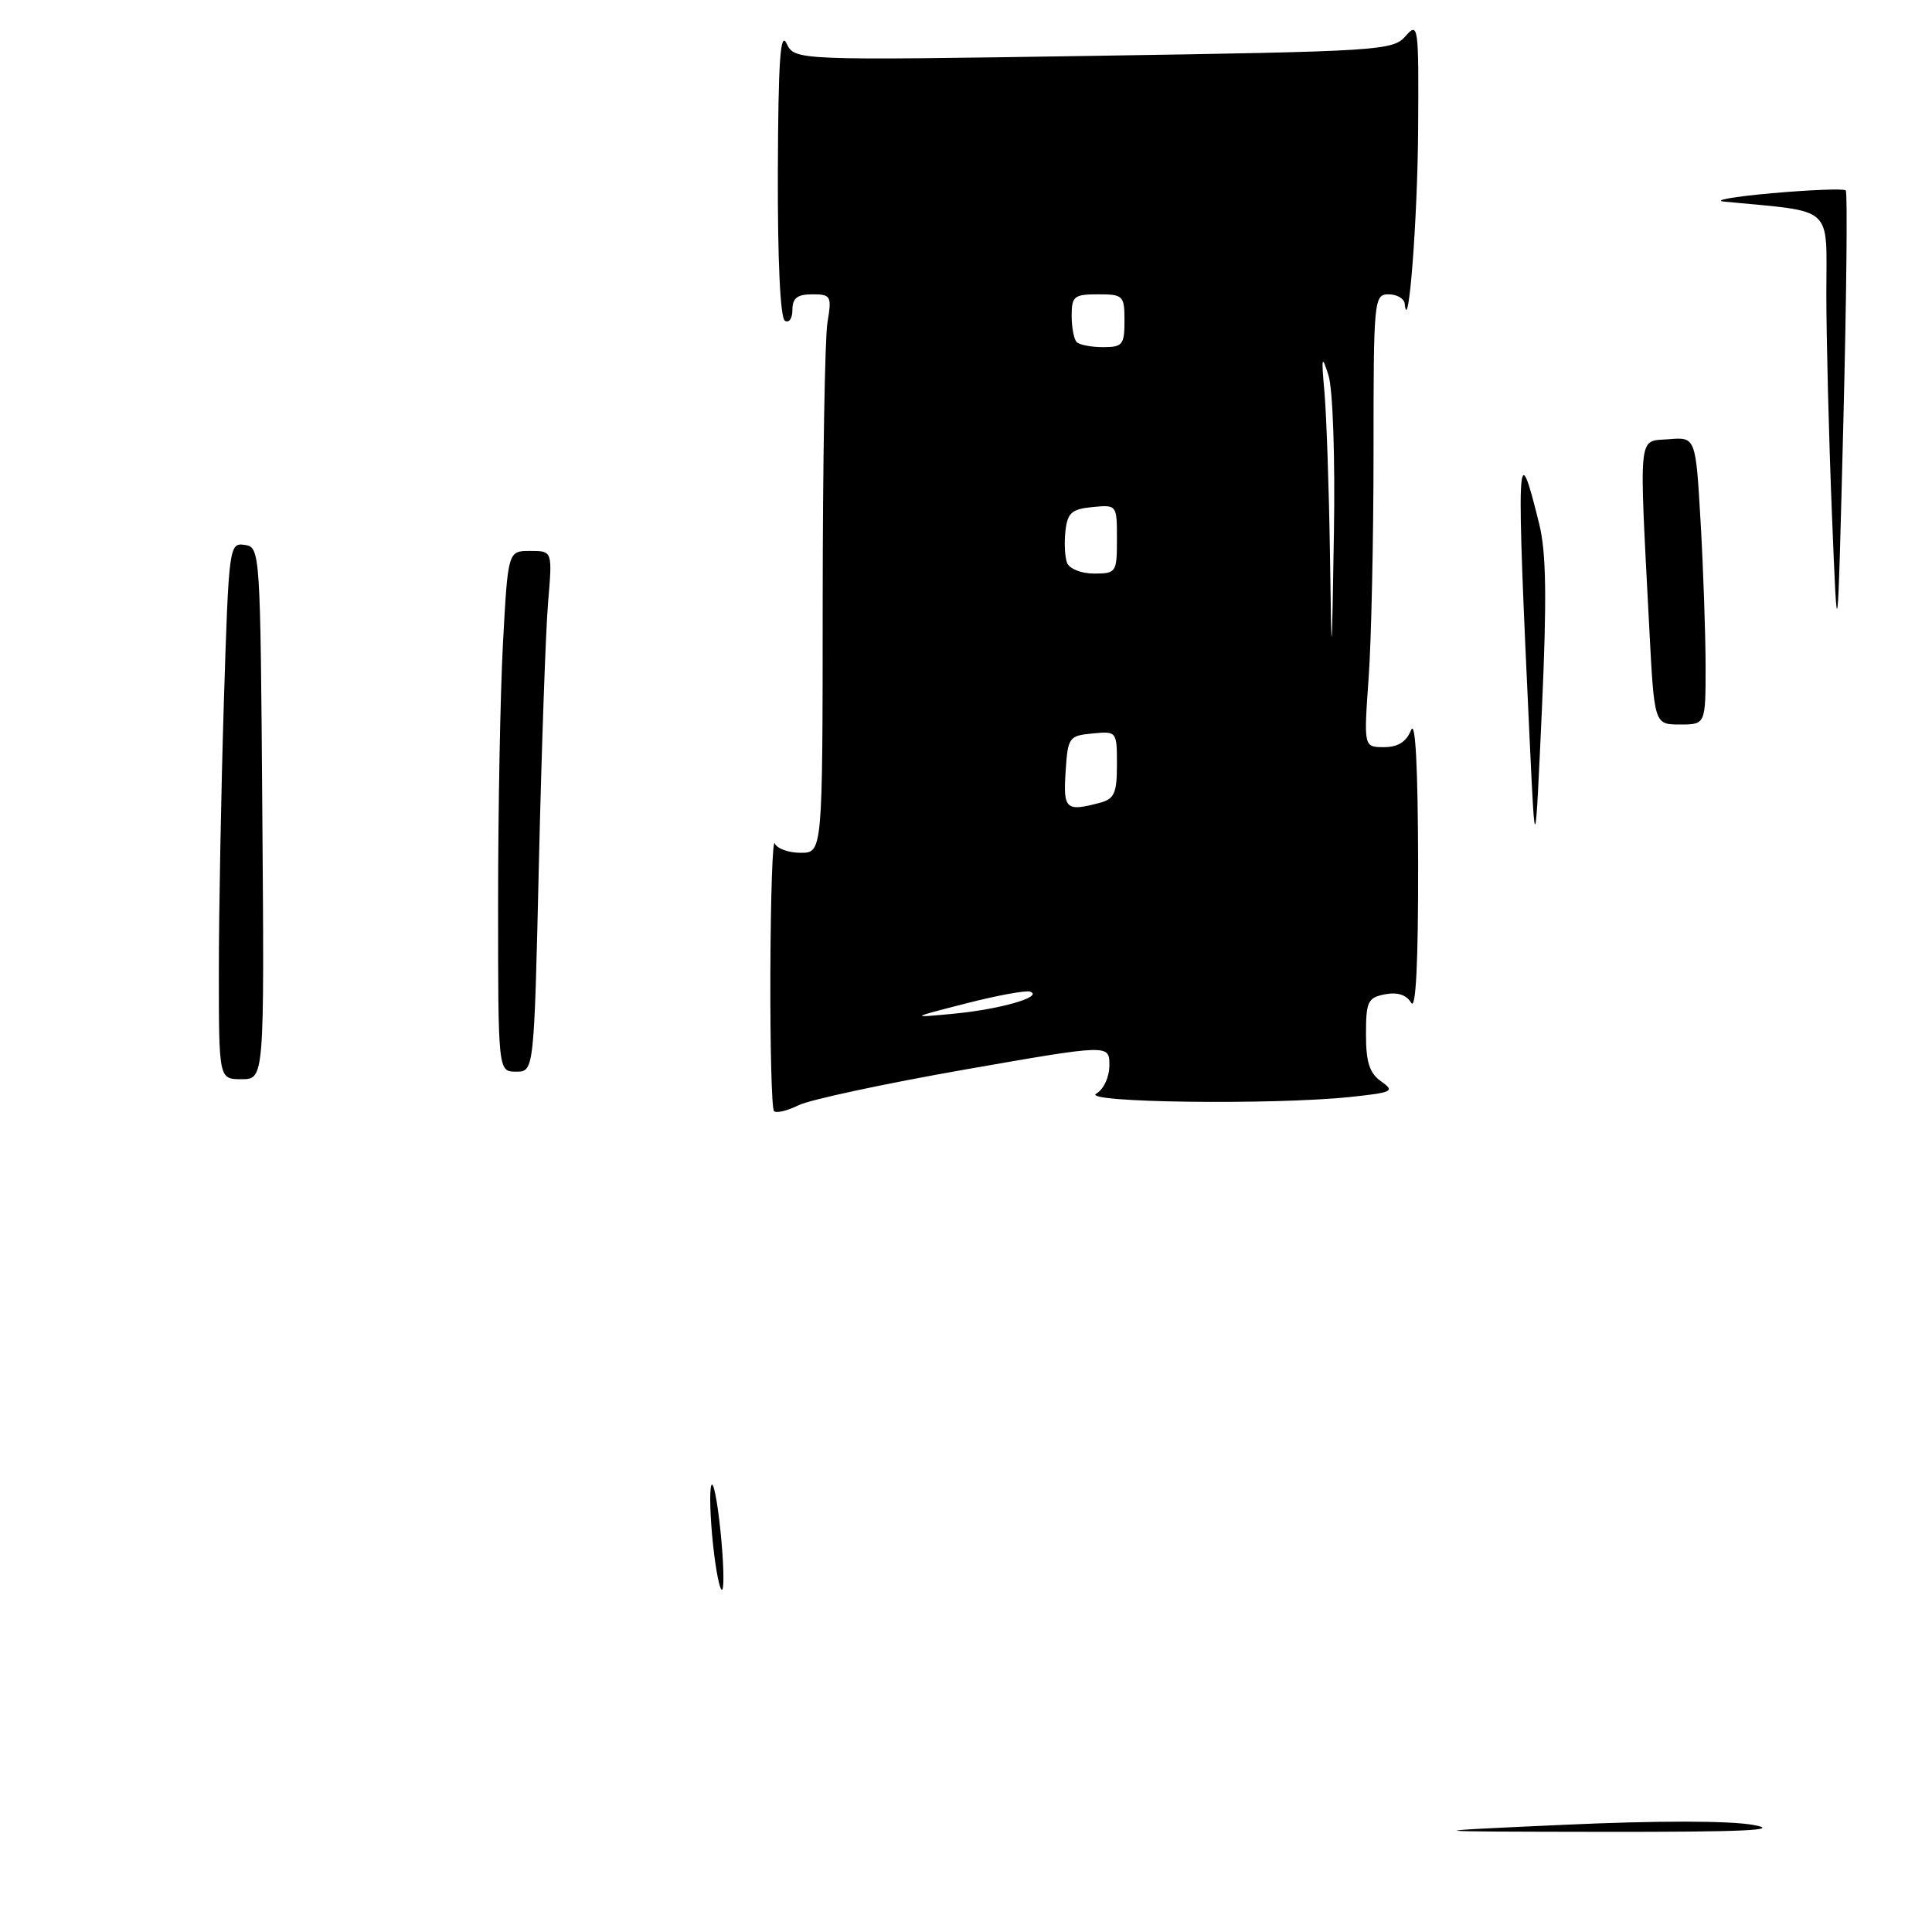 <?xml version="1.0" encoding="UTF-8" standalone="no"?>
<!DOCTYPE svg PUBLIC "-//W3C//DTD SVG 1.1//EN" "http://www.w3.org/Graphics/SVG/1.1/DTD/svg11.dtd" >
<svg xmlns="http://www.w3.org/2000/svg" xmlns:xlink="http://www.w3.org/1999/xlink" version="1.1" viewBox="0 0 256 256">
 <g >
 <path fill="currentColor"
d=" M 127.75 141.74 C 147.00 138.37 147.00 138.37 147.00 141.13 C 147.00 142.71 146.25 144.34 145.25 144.92 C 143.23 146.10 168.61 146.43 178.87 145.36 C 184.54 144.76 184.87 144.60 183.02 143.30 C 181.47 142.21 181.00 140.77 181.00 137.06 C 181.00 132.69 181.24 132.19 183.53 131.75 C 185.18 131.43 186.37 131.82 186.99 132.88 C 187.61 133.93 187.93 127.51 187.91 114.50 C 187.88 101.55 187.55 95.29 186.97 96.75 C 186.35 98.30 185.23 99.00 183.38 99.00 C 180.70 99.00 180.70 99.00 181.35 89.85 C 181.71 84.81 182.00 71.31 182.00 59.85 C 182.00 39.67 182.06 39.00 184.00 39.00 C 185.10 39.00 186.06 39.56 186.13 40.25 C 186.62 44.82 187.84 29.00 187.91 17.14 C 188.00 3.37 187.93 2.86 186.25 4.78 C 184.57 6.71 182.89 6.81 144.90 7.40 C 105.31 8.01 105.31 8.01 104.22 5.75 C 103.40 4.04 103.12 8.12 103.07 22.69 C 103.03 34.48 103.39 42.12 104.00 42.50 C 104.55 42.84 105.00 42.19 105.00 41.06 C 105.00 39.50 105.64 39.00 107.63 39.00 C 110.11 39.00 110.23 39.21 109.64 42.75 C 109.30 44.81 109.02 61.46 109.01 79.75 C 109.00 113.00 109.00 113.00 106.08 113.00 C 104.48 113.00 102.94 112.44 102.66 111.75 C 102.38 111.06 102.12 118.64 102.08 128.58 C 102.04 138.53 102.25 146.92 102.56 147.23 C 102.87 147.53 104.33 147.19 105.81 146.45 C 107.29 145.72 117.16 143.60 127.75 141.74 Z  M 207.36 241.79 C 219.63 241.23 229.18 241.24 232.36 241.82 C 236.16 242.52 231.00 242.75 212.50 242.73 C 187.50 242.69 187.50 242.69 207.36 241.79 Z  M 94.48 204.65 C 94.10 201.08 93.99 197.55 94.25 196.83 C 94.50 196.10 95.05 198.79 95.46 202.81 C 95.88 206.83 95.98 210.35 95.70 210.64 C 95.41 210.92 94.86 208.23 94.48 204.65 Z  M 29.00 128.66 C 29.00 120.77 29.30 104.78 29.66 93.11 C 30.31 72.35 30.37 71.91 32.41 72.20 C 34.48 72.50 34.50 72.86 34.76 107.75 C 35.03 143.00 35.03 143.00 32.01 143.00 C 29.00 143.00 29.00 143.00 29.00 128.66 Z  M 66.00 119.66 C 66.00 107.37 66.29 91.84 66.65 85.16 C 67.31 73.00 67.31 73.00 70.26 73.00 C 73.20 73.00 73.20 73.00 72.63 79.75 C 72.31 83.46 71.77 98.99 71.41 114.25 C 70.77 142.00 70.77 142.00 68.39 142.00 C 66.00 142.00 66.00 142.00 66.00 119.66 Z  M 202.71 98.50 C 200.88 59.68 200.98 57.29 203.97 69.50 C 204.89 73.24 204.97 79.40 204.31 94.00 C 203.42 113.50 203.42 113.50 202.71 98.50 Z  M 218.54 83.25 C 217.17 56.79 217.00 58.54 221.09 58.20 C 224.69 57.90 224.69 57.90 225.34 69.20 C 225.70 75.41 225.99 83.99 226.00 88.25 C 226.00 96.00 226.00 96.00 222.60 96.00 C 219.20 96.00 219.20 96.00 218.54 83.25 Z  M 242.74 68.09 C 242.33 57.96 242.00 44.83 242.00 38.91 C 242.00 27.03 243.23 28.14 228.50 26.72 C 226.85 26.56 229.69 26.06 234.81 25.60 C 239.92 25.15 244.32 24.98 244.57 25.23 C 244.82 25.48 244.67 39.37 244.25 56.09 C 243.48 86.50 243.48 86.50 242.74 68.09 Z  M 128.00 132.96 C 132.12 131.90 135.95 131.20 136.50 131.40 C 138.32 132.06 132.60 133.72 126.50 134.31 C 120.50 134.88 120.50 134.88 128.00 132.96 Z  M 141.20 102.25 C 141.49 97.70 141.63 97.49 144.75 97.19 C 147.98 96.88 148.00 96.91 148.00 101.32 C 148.00 105.09 147.66 105.86 145.75 106.37 C 141.24 107.58 140.87 107.25 141.20 102.25 Z  M 176.22 73.00 C 176.09 64.47 175.76 55.02 175.50 52.00 C 175.07 47.22 175.14 46.92 176.03 49.73 C 176.61 51.58 176.92 60.53 176.75 70.73 C 176.45 88.50 176.45 88.50 176.22 73.00 Z  M 141.39 74.58 C 141.10 73.81 141.00 71.89 141.18 70.33 C 141.45 67.95 142.02 67.45 144.75 67.19 C 147.99 66.87 148.00 66.89 148.00 71.44 C 148.00 75.85 147.90 76.00 144.97 76.00 C 143.28 76.00 141.70 75.37 141.39 74.58 Z  M 142.67 45.33 C 142.30 44.97 142.00 43.39 142.00 41.83 C 142.00 39.26 142.32 39.00 145.50 39.00 C 148.83 39.00 149.00 39.17 149.00 42.50 C 149.00 45.68 148.74 46.00 146.17 46.00 C 144.61 46.00 143.03 45.70 142.67 45.33 Z "/>
</g>
</svg>